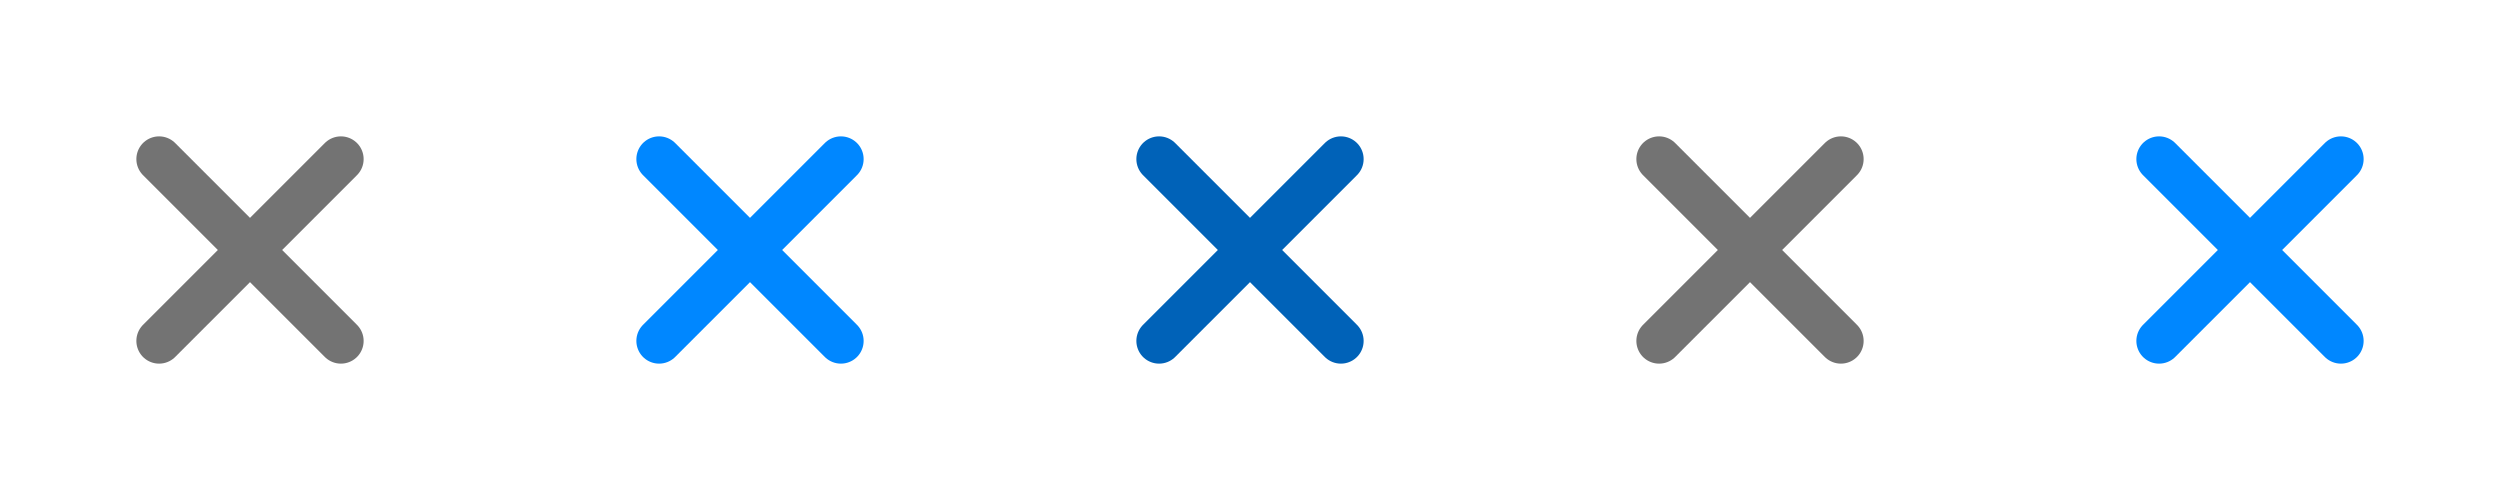 <svg width="110" height="22" version="1.1" xmlns="http://www.w3.org/2000/svg" xmlns:xlink="http://www.w3.org/1999/xlink">
    <g stroke-linecap="round" stroke-width="2">
        <path class="spinner" id="a" d="M7 7 L15 15 M7 15 L15 7"/>
        <use xlink:href="#a" stroke="#737373"/>
        <use x="22" xlink:href="#a" stroke="#0087ff"/>
        <use x="44" xlink:href="#a" stroke="#0062b8"/>
        <use x="66" xlink:href="#a" stroke="#737373"/>
        <use x="88" xlink:href="#a" stroke="#0087ff"/>
    </g>
</svg>
